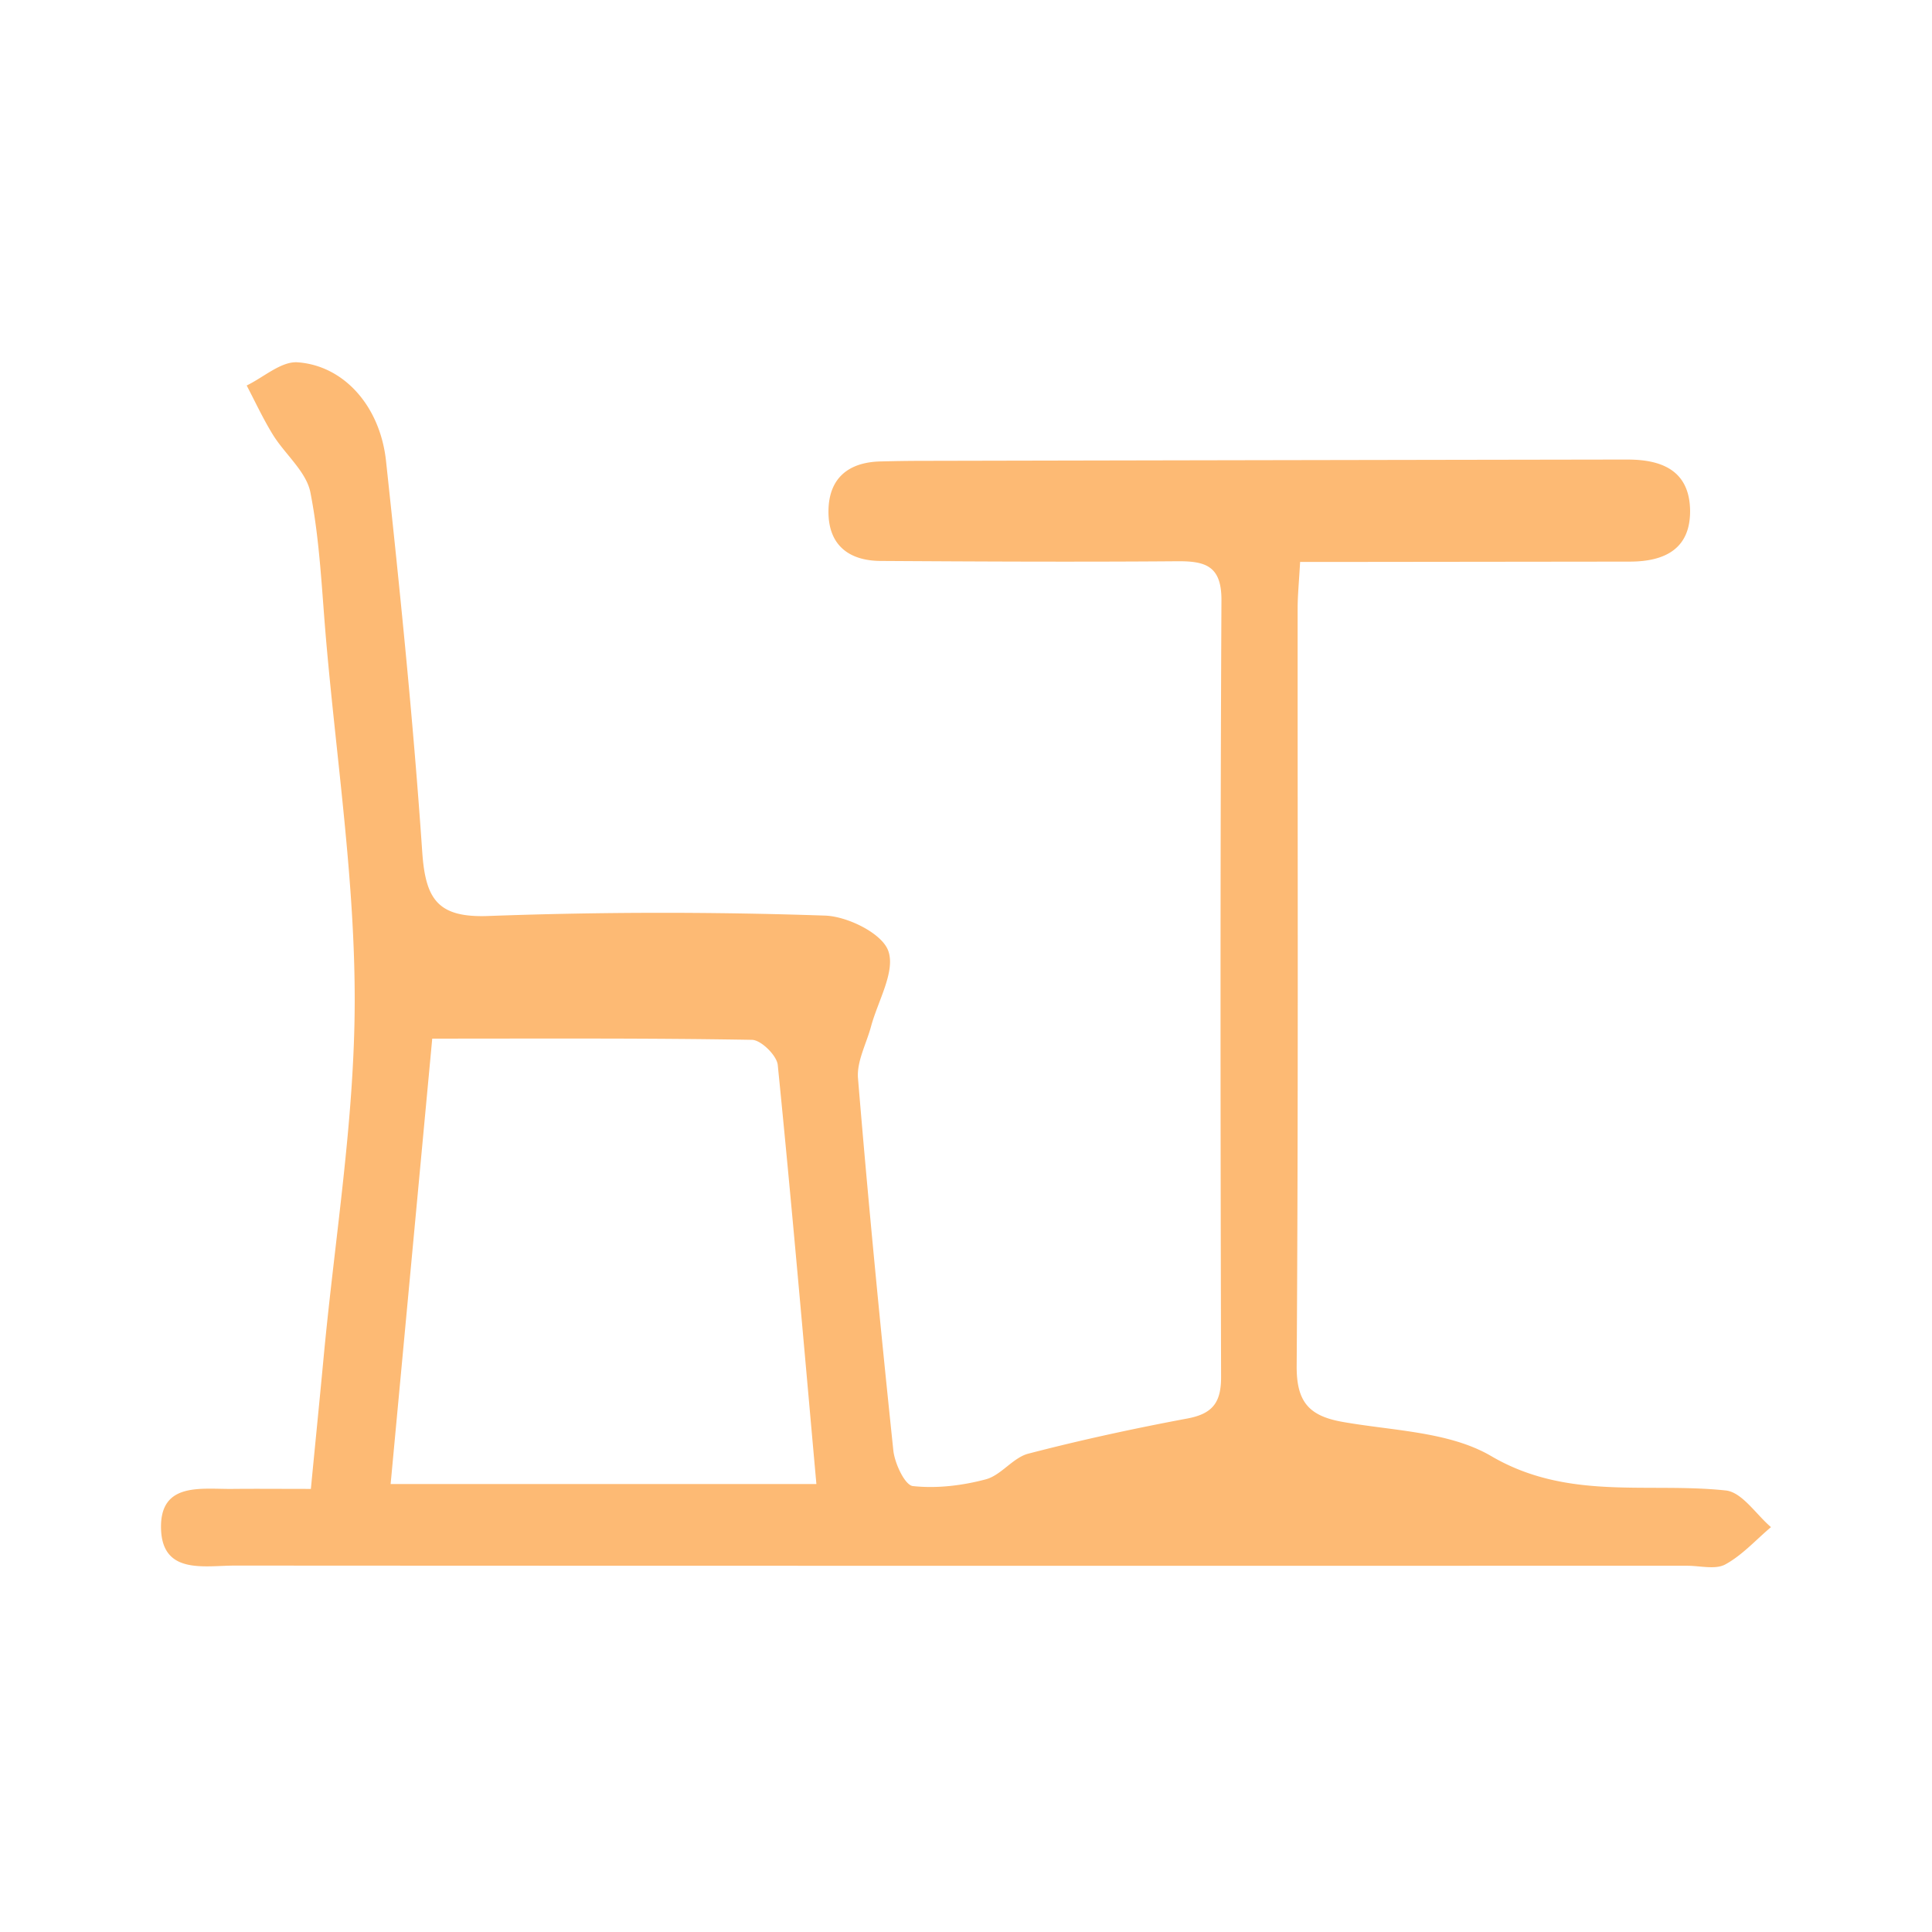 <svg width="32" height="32" fill="none" xmlns="http://www.w3.org/2000/svg"><path d="M21.534 9.309c-.02.348-.041.558-.041.766-.002 4.181.012 8.363-.016 12.545-.005.608.211.835.766.932.832.147 1.765.16 2.457.566 1.268.742 2.587.43 3.885.569.268.028.5.395.748.607-.25.211-.476.465-.757.618-.164.089-.415.022-.627.022-8.018 0-16.038.002-24.057-.003-.507 0-1.208.155-1.225-.617-.017-.775.672-.646 1.19-.653.394-.004.788 0 1.292 0 .073-.758.146-1.482.214-2.208.184-1.95.507-3.897.512-5.847.005-2.002-.3-4.005-.474-6.007-.071-.817-.103-1.643-.26-2.444-.069-.346-.421-.63-.623-.958-.16-.26-.29-.54-.432-.812.281-.136.572-.403.843-.384.766.054 1.367.724 1.465 1.636.232 2.156.452 4.316.6 6.48.055.784.26 1.09 1.111 1.054a78.994 78.994 0 0 1 5.556-.006c.375.011.949.294 1.052.585.121.341-.173.83-.287 1.255-.077.284-.237.577-.215.853.17 2.056.37 4.11.585 6.162.022.217.192.58.324.594.396.043.818-.008 1.206-.111.256-.067.451-.36.707-.426.869-.226 1.75-.417 2.633-.582.416-.078.56-.262.559-.688-.011-4.288-.015-8.574.006-12.863.003-.564-.256-.651-.724-.648-1.642.013-3.283.005-4.922-.005-.53-.003-.865-.267-.863-.818.001-.542.318-.815.855-.83.238-.006.476-.01.715-.01 3.784-.008 7.569-.015 11.353-.021h.318c.567 0 1.015.186 1.03.83.012.648-.417.859-.995.86l-4.447.005h-1.022l.005.002ZM7.159 17.205 6.47 24.58h7.052c-.213-2.367-.41-4.656-.64-6.941-.016-.157-.276-.413-.426-.416-1.74-.03-3.48-.02-5.297-.02l-.001.002Z" fill="#FDBA74"/></svg>